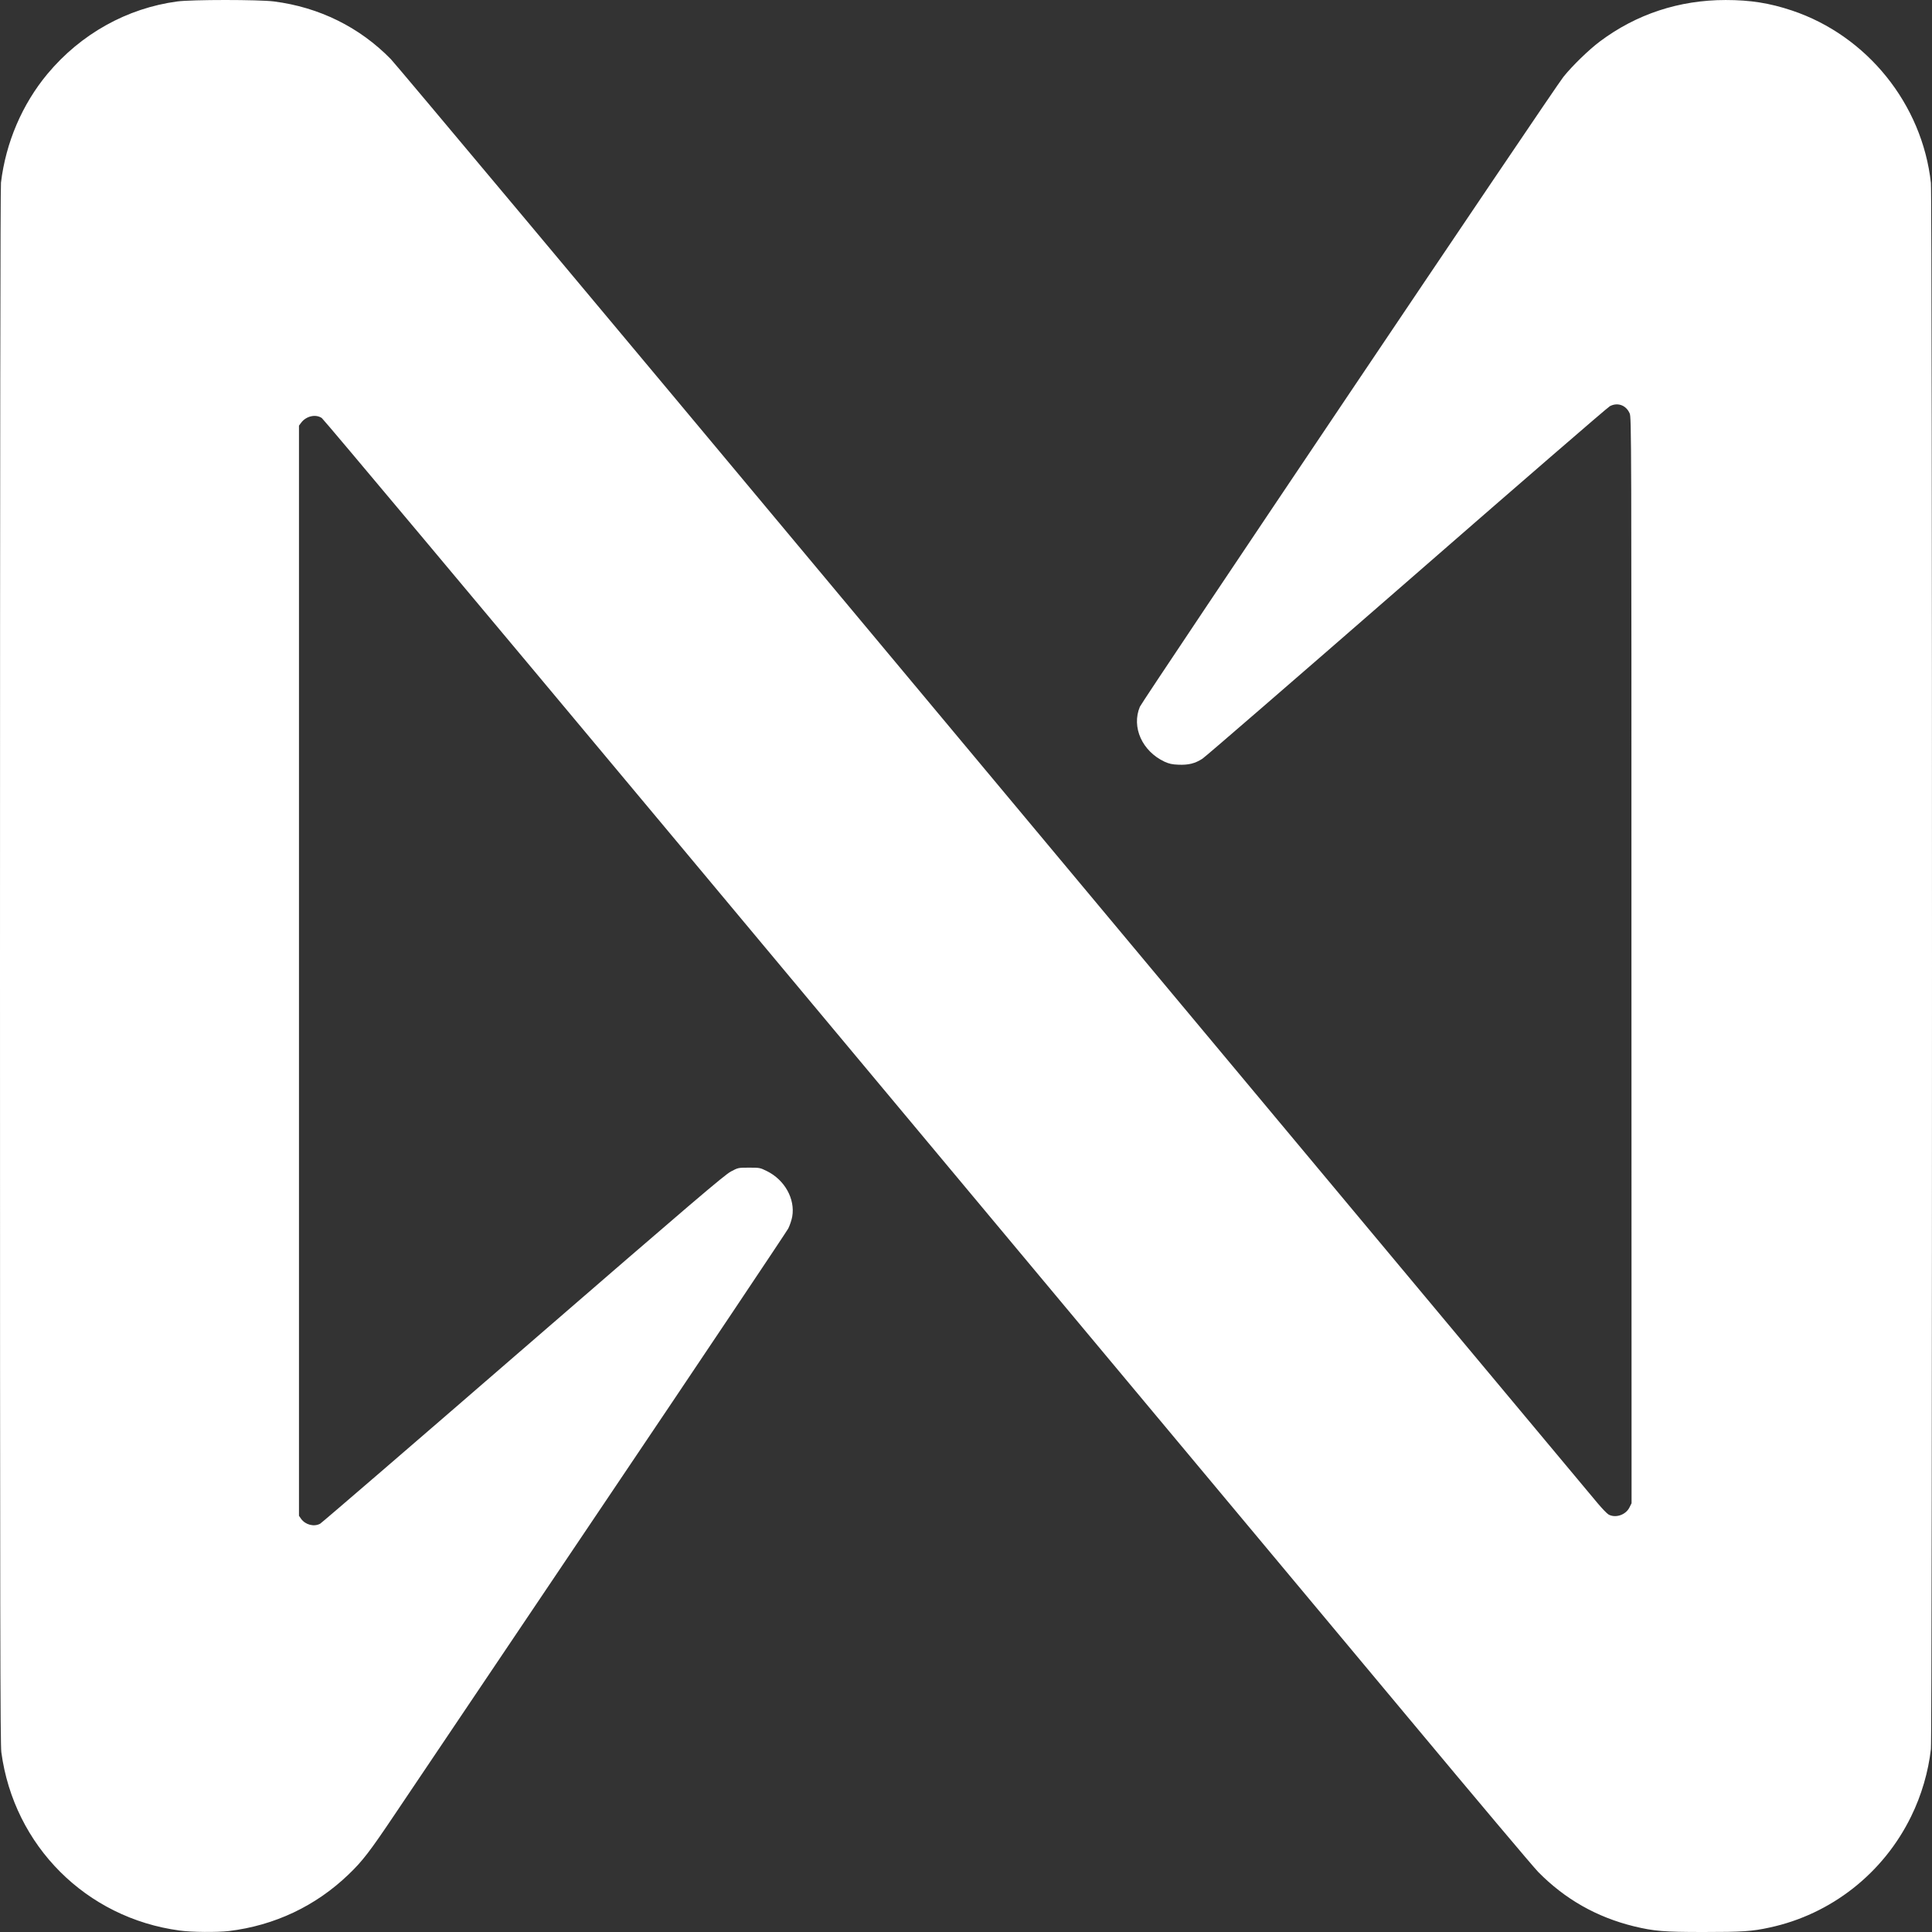 <svg width="22" height="22" viewBox="0 0 16 16" fill="#fff" xmlns="http://www.w3.org/2000/svg">
    <rect x="0" y="0" width="16" height="16" fill="#333333" stroke="none"/>
    <path fill-rule="evenodd" clip-rule="evenodd" d="M1.468 0.012C1.051 0.068 0.669 0.281 0.393 0.612C0.184 0.863 0.048 1.18 0.008 1.513C0.003 1.559 -0 3.663 3.44688e-06 8.004C0 13.485 0.002 14.439 0.011 14.511C0.115 15.286 0.713 15.884 1.488 15.988C1.587 16.002 1.8 16.003 1.896 15.992C2.274 15.946 2.615 15.785 2.887 15.523C3.003 15.412 3.063 15.333 3.266 15.031C3.365 14.883 4.134 13.741 4.975 12.492C5.816 11.244 6.514 10.2 6.528 10.174C6.541 10.148 6.556 10.103 6.561 10.075C6.586 9.929 6.499 9.772 6.352 9.699C6.294 9.67 6.29 9.67 6.203 9.67C6.114 9.67 6.113 9.67 6.053 9.702C6.001 9.729 5.736 9.955 4.333 11.17C3.421 11.96 2.664 12.612 2.651 12.619C2.6 12.646 2.53 12.628 2.494 12.579L2.476 12.553V8.039V3.525L2.493 3.502C2.534 3.446 2.614 3.427 2.665 3.462C2.68 3.472 3.967 5.008 5.526 6.875C9.664 11.831 10.584 12.933 11.68 14.246C12.222 14.896 12.698 15.461 12.738 15.502C12.959 15.727 13.222 15.877 13.532 15.953C13.698 15.993 13.778 16 14.108 16C14.428 16 14.51 15.995 14.655 15.963C15.164 15.854 15.597 15.514 15.827 15.043C15.913 14.869 15.97 14.671 15.991 14.485C16.003 14.375 16.003 1.625 15.991 1.515C15.919 0.862 15.462 0.295 14.84 0.087C14.654 0.025 14.495 9.3885e-05 14.291 9.3885e-05C13.906 9.3885e-05 13.552 0.117 13.25 0.343C13.158 0.412 13.022 0.544 12.948 0.636C12.867 0.737 9.463 5.8 9.44 5.853C9.369 6.022 9.459 6.221 9.644 6.308C9.682 6.325 9.706 6.331 9.761 6.333C9.843 6.336 9.896 6.323 9.957 6.284C9.98 6.27 10.741 5.611 11.648 4.821C12.555 4.03 13.312 3.375 13.332 3.364C13.396 3.33 13.466 3.355 13.496 3.423C13.511 3.454 13.511 3.592 13.511 7.952L13.512 12.449L13.494 12.485C13.463 12.546 13.38 12.574 13.322 12.543C13.308 12.535 13.267 12.492 13.23 12.448C13.193 12.404 12.596 11.689 11.903 10.859C11.21 10.028 8.993 7.373 6.976 4.957C4.96 2.541 3.277 0.531 3.237 0.49C2.978 0.225 2.644 0.06 2.269 0.012C2.145 -0.004 1.587 -0.004 1.468 0.012Z"  />
</svg>
